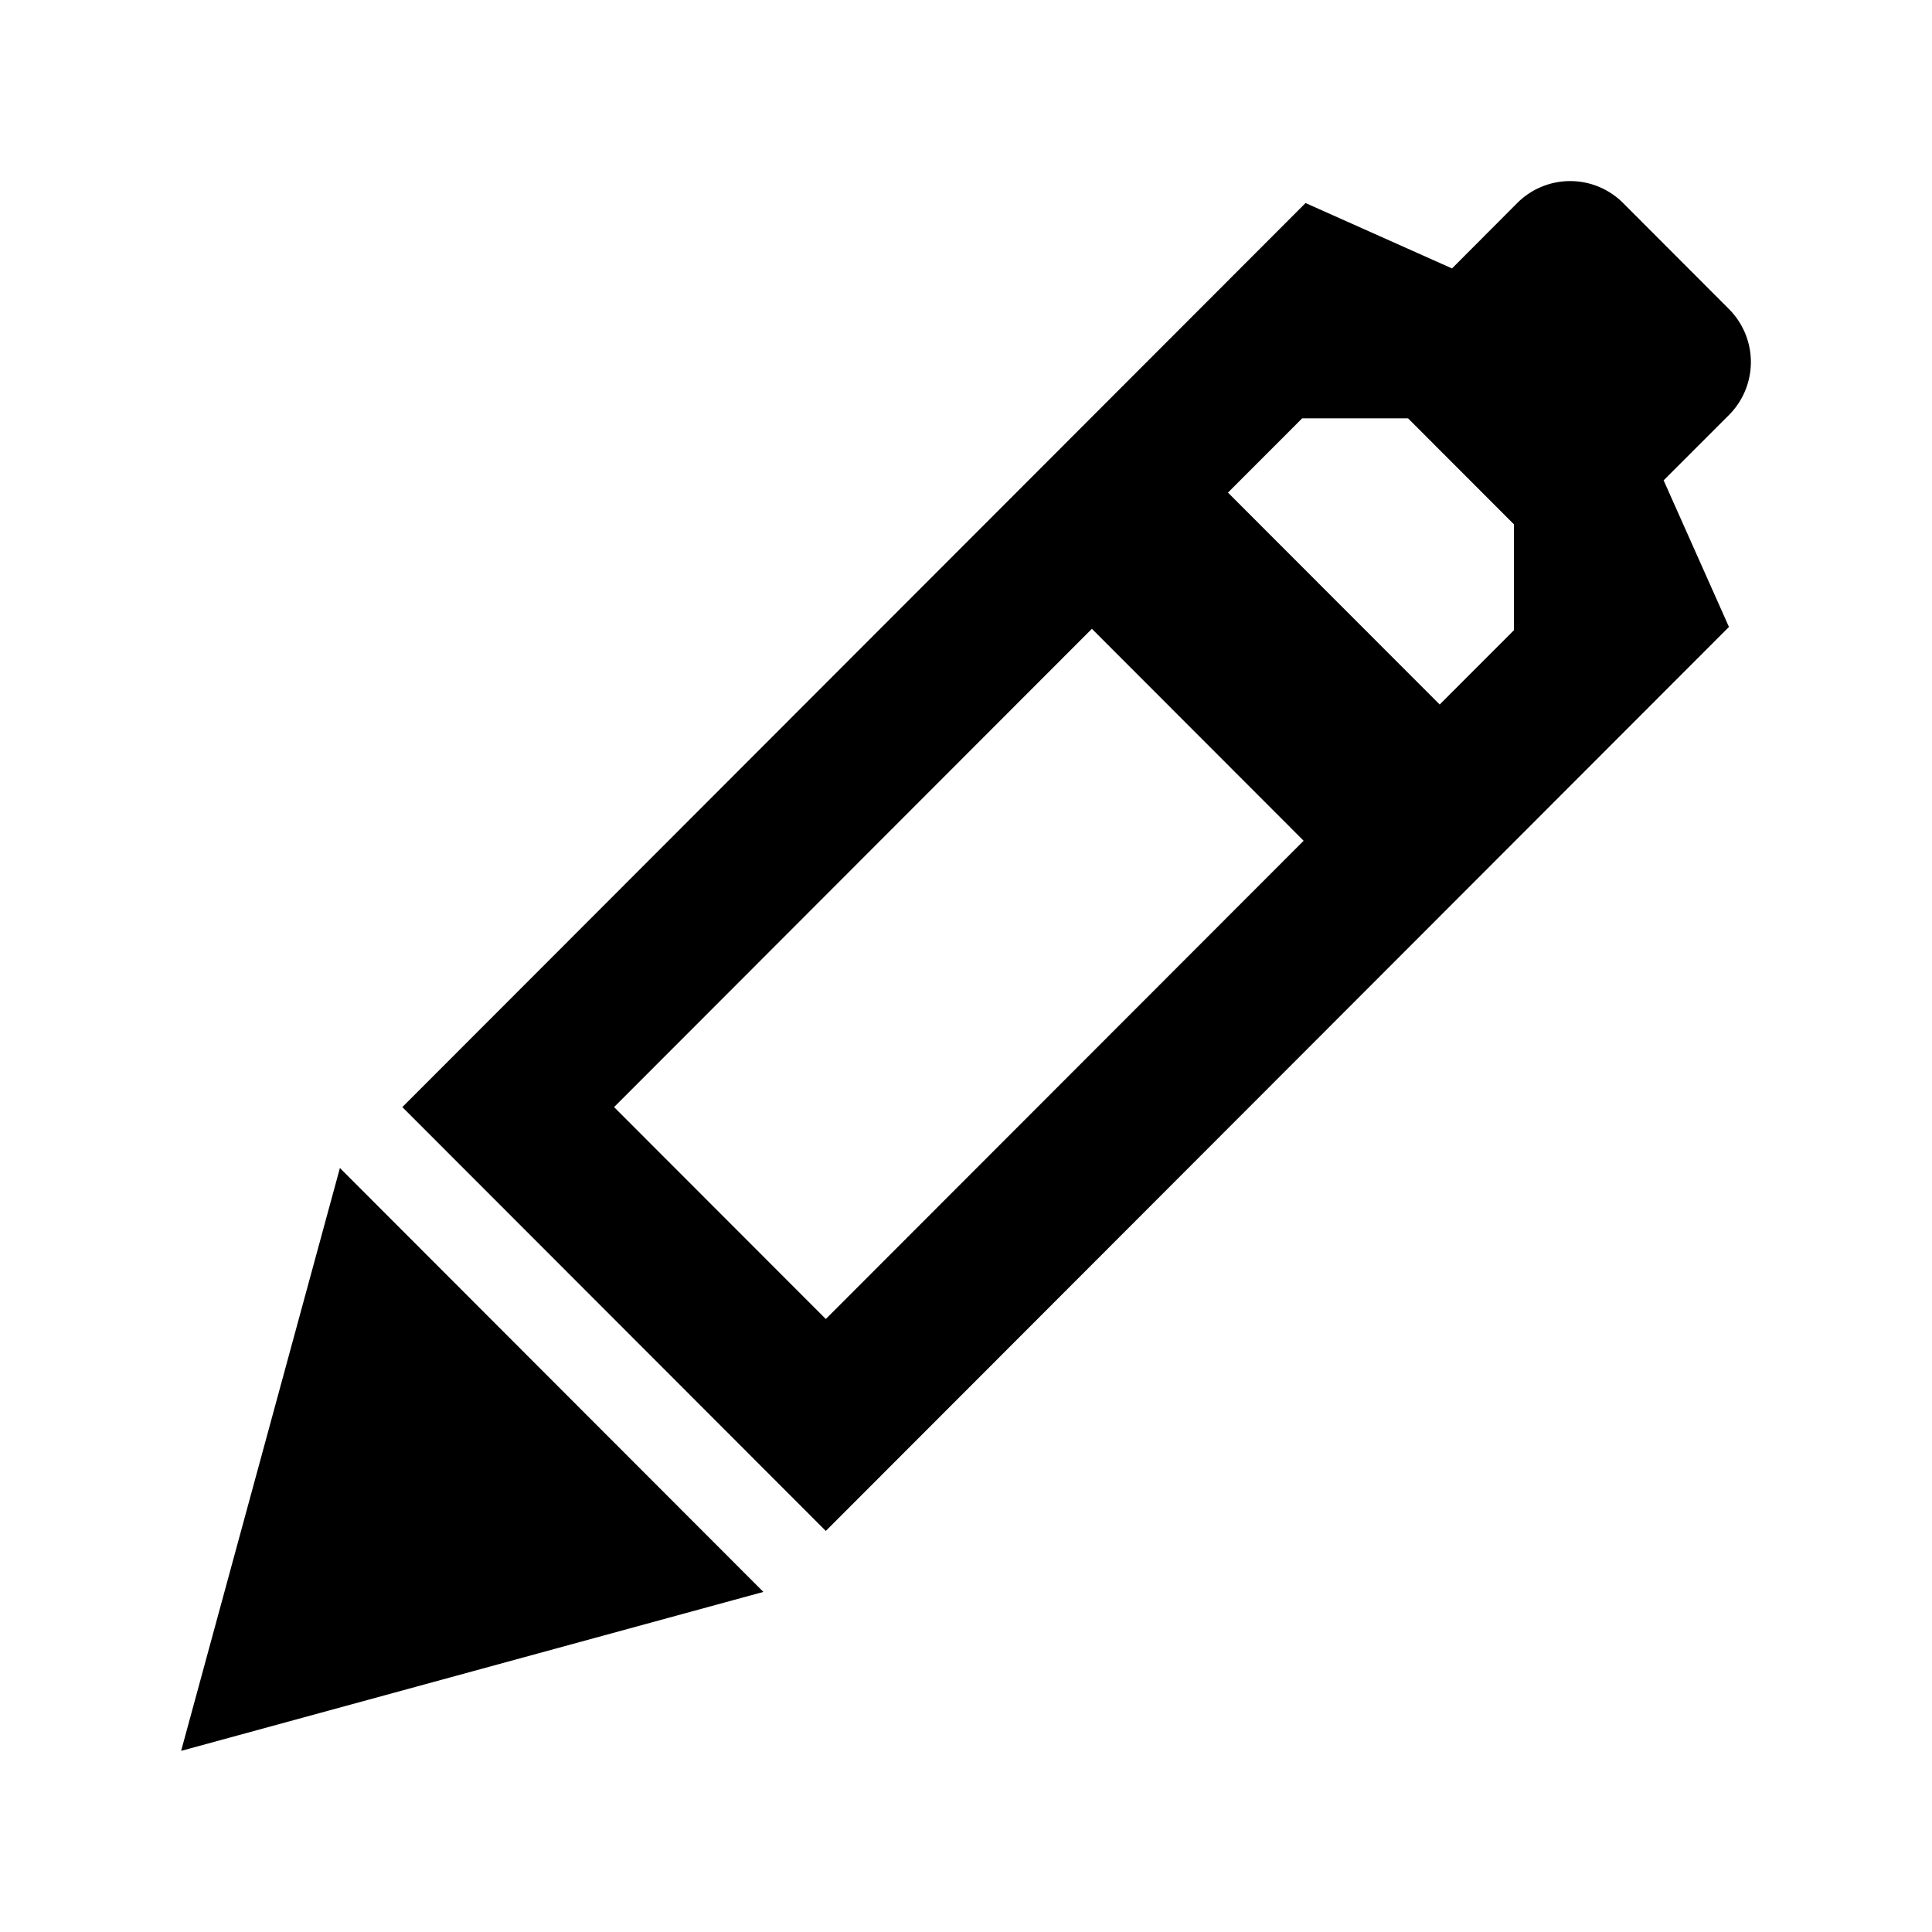 <svg xmlns="http://www.w3.org/2000/svg" viewBox="0 0 32 32" role="img">
  <title>Pen</title>
  <path fill-rule="evenodd"
    d="M26.884 3.363a1.239 1.239 0 00-1.754 0L24.05 4.446l-2.426-1.083L6.664 18.337l7.014 7.02 14.959-14.973-1.082-2.428 1.082-1.082a1.242 1.242 0 000-1.755l-1.753-1.756zm-5.292 10.563l-7.914 7.921-3.507-3.51 7.914-7.922 3.507 3.51zm2.254-2.257l1.229-1.23V8.684l-1.753-1.755h-1.754l-1.229 1.23 3.507 3.51z"
    clip-rule="evenodd" />
  <path d="M3 29l2.63-9.654 7.014 7.021L3 29z" />
</svg>
